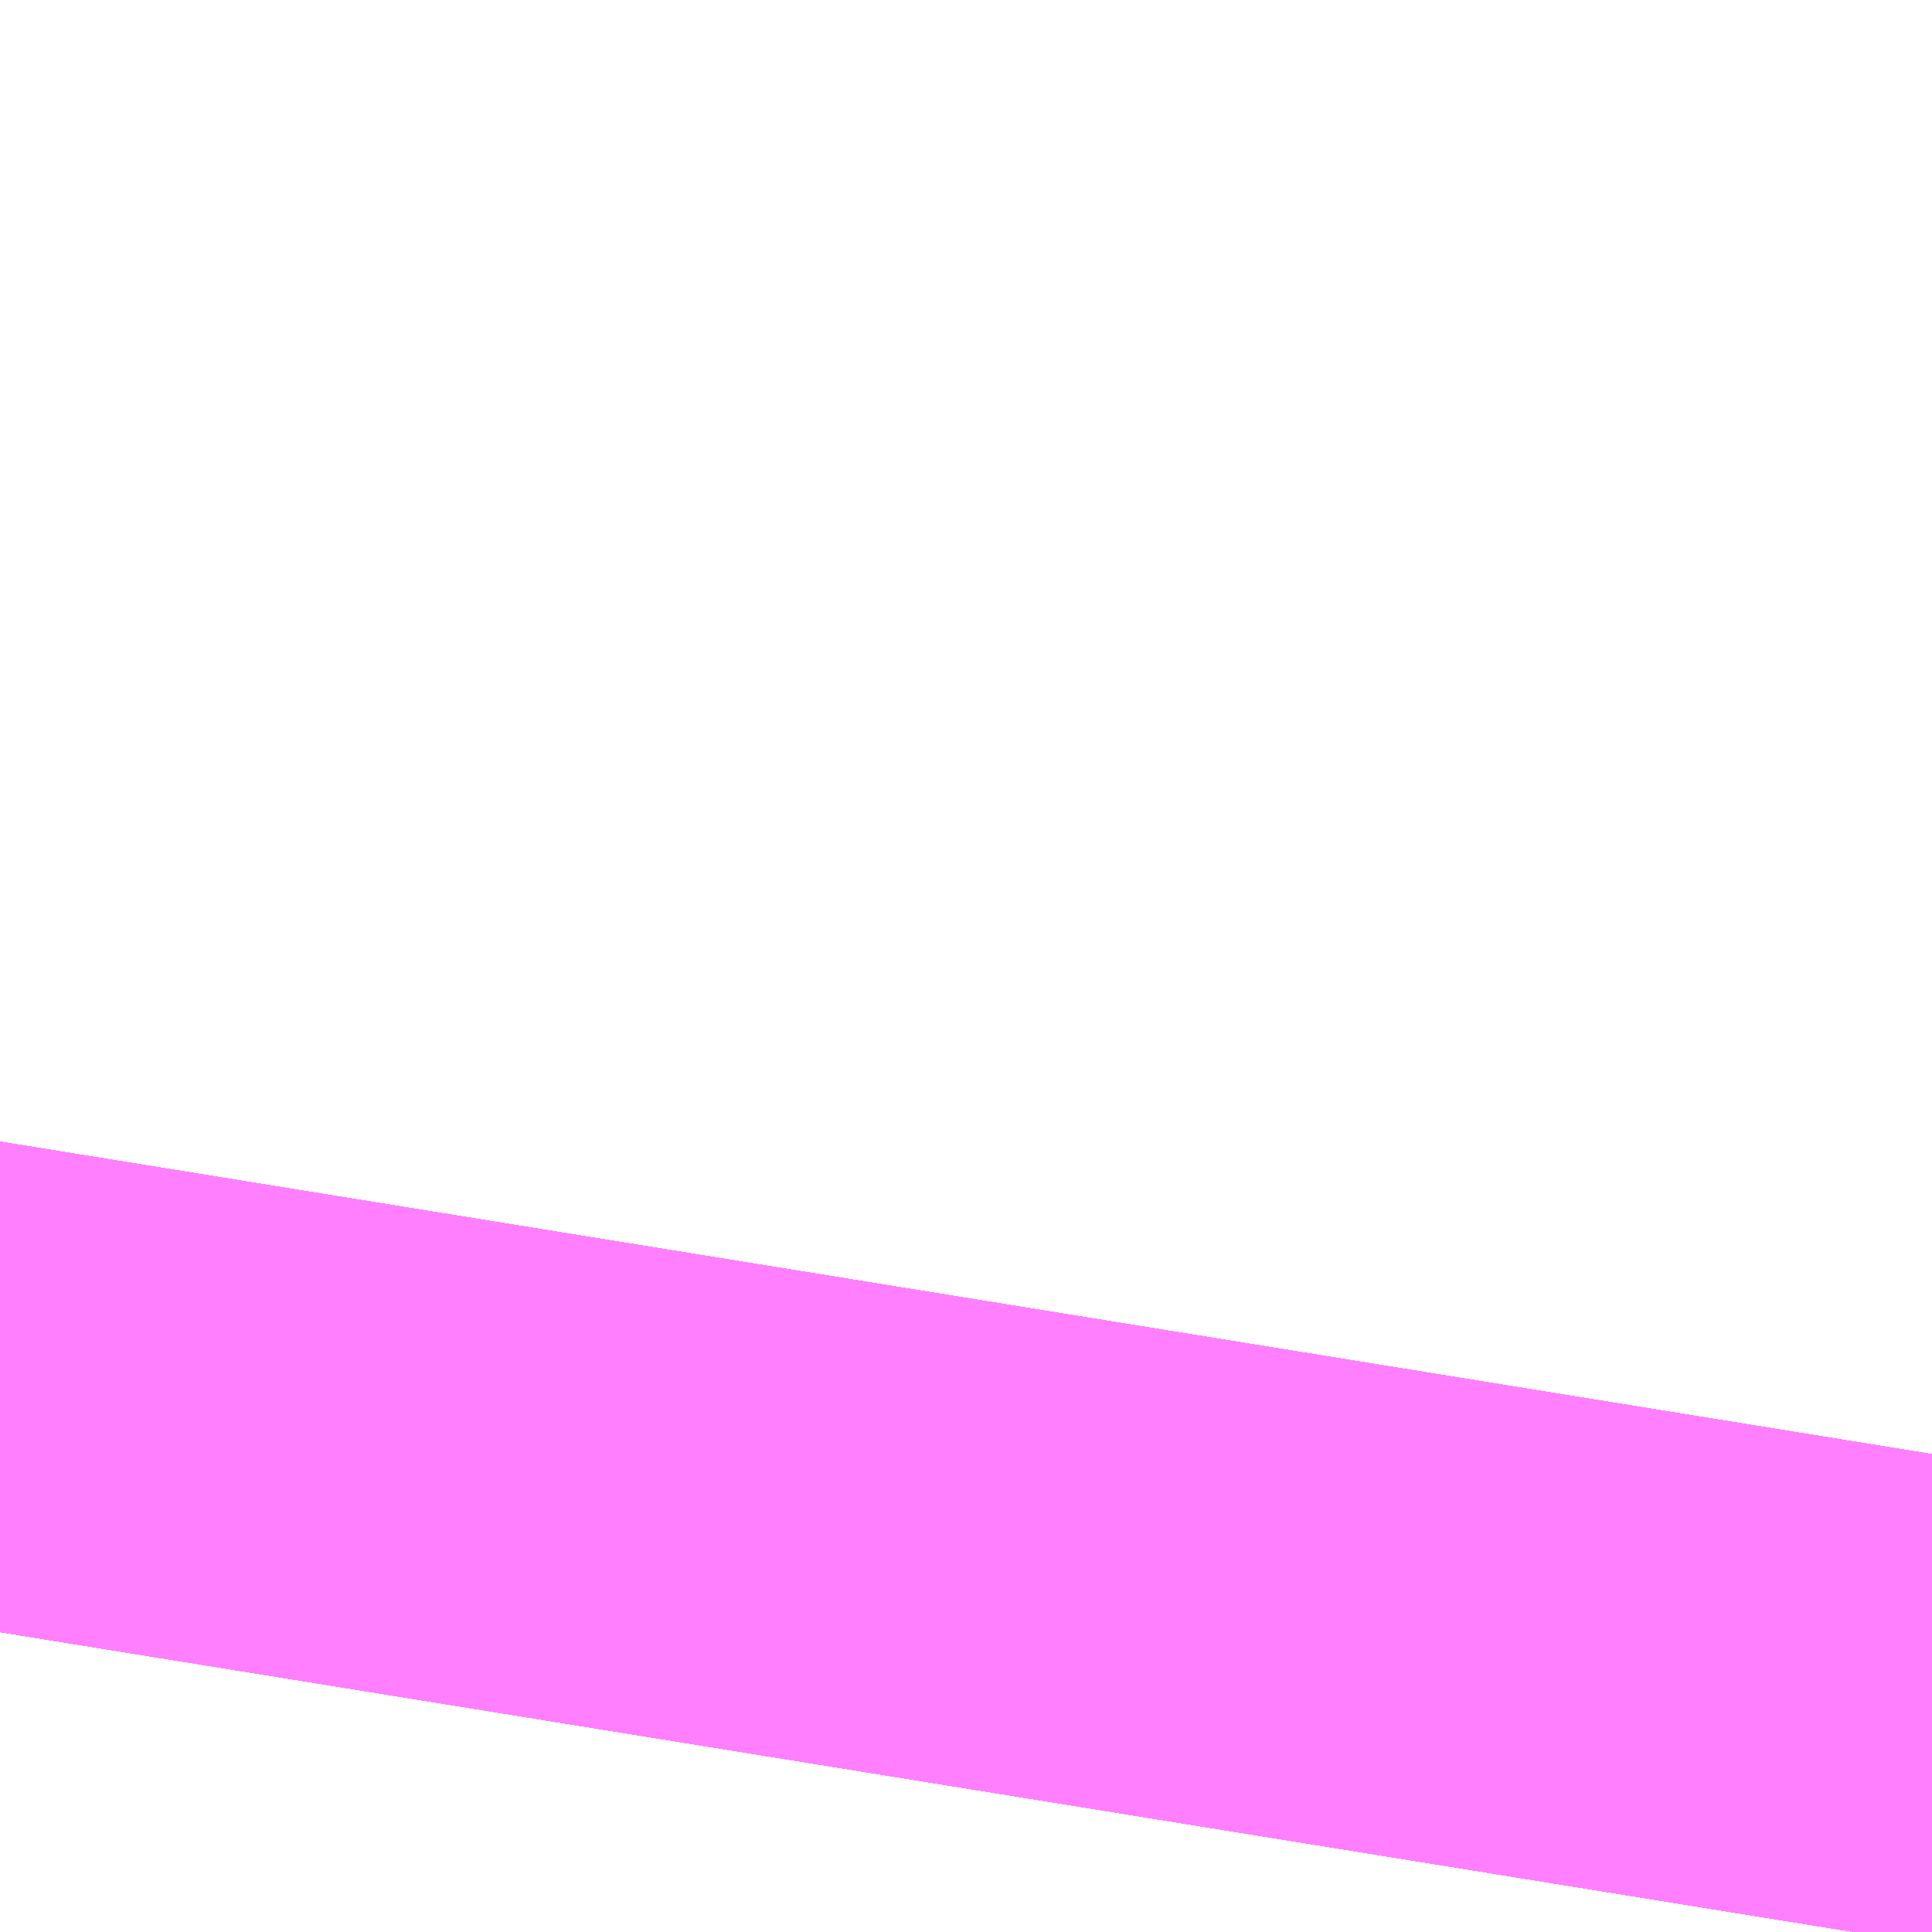 <?xml version="1.0" encoding="UTF-8"?>
<svg  xmlns="http://www.w3.org/2000/svg" xmlns:xlink="http://www.w3.org/1999/xlink" xmlns:go="http://purl.org/svgmap/profile" property="N07_001,N07_002,N07_003,N07_004,N07_005,N07_006,N07_007" viewBox="14092.712 -3858.673 0.275 0.275" go:dataArea="14092.71240234375 -3858.673095703125 0.274658203125 0.274658203125" >
<globalCoordinateSystem srsName="http://purl.org/crs/84" transform="matrix(100.0,0.0,0.0,-100.0,0.0,0.0)" />
<defs>
 <g id="p0" >
  <circle cx="0.0" cy="0.0" r="3" stroke="green" stroke-width="0.75" vector-effect="non-scaling-stroke" />
 </g>
</defs>
<g fill="none" fill-rule="evenodd" stroke="#FF00FF" stroke-width="0.75" opacity="0.5" vector-effect="non-scaling-stroke" stroke-linejoin="bevel" >
<path content="1,JRバス東北（株）,うみねこ号,1.0,1.0,1.0," xlink:title="1" d="M14092.976,-3858.398L14092.987,-3858.466"/>
<path content="1,JRバス東北（株）,けんじライナー号,1.0,1.0,1.0," xlink:title="1" d="M14092.976,-3858.398L14092.987,-3858.466"/>
<path content="1,JRバス東北（株）,アーバン号,3.2,4.0,4.0," xlink:title="1" d="M14092.976,-3858.398L14092.987,-3858.466"/>
<path content="1,JRバス東北（株）,キャッスル号,3.0,3.0,3.0," xlink:title="1" d="M14092.976,-3858.398L14092.987,-3858.466"/>
<path content="1,JRバス東北（株）,グリーンライナー号,2.0,2.0,2.0," xlink:title="1" d="M14092.976,-3858.398L14092.987,-3858.466"/>
<path content="1,JRバス東北（株）,ドリーム盛岡・らくちん号,2.2,3.0,3.0," xlink:title="1" d="M14092.976,-3858.398L14092.987,-3858.466"/>
<path content="1,JRバス東北（株）,ドリーム秋田・横浜号,1.0,1.0,1.0," xlink:title="1" d="M14092.987,-3858.466L14092.976,-3858.398"/>
<path content="1,JRバス東北（株）,ブルーシティ号,1.5,1.5,1.5," xlink:title="1" d="M14092.976,-3858.398L14092.987,-3858.466"/>
<path content="1,JRバス東北（株）,ラ・フォーレ号,1.0,1.0,1.0," xlink:title="1" d="M14092.976,-3858.398L14092.987,-3858.466"/>
<path content="1,JRバス東北（株）,仙台～古川線,31.0,25.0,25.0," xlink:title="1" d="M14092.976,-3858.398L14092.987,-3858.466"/>
<path content="1,JRバス東北（株）,仙台～大館線,1.0,1.0,1.0," xlink:title="1" d="M14092.976,-3858.398L14092.987,-3858.466"/>
<path content="1,JRバス東北（株）,仙台～江刺・水沢線,2.0,2.0,2.0," xlink:title="1" d="M14092.976,-3858.398L14092.987,-3858.466"/>
<path content="1,JRバス東北（株）,仙秋号,2.0,2.0,2.0," xlink:title="1" d="M14092.976,-3858.398L14092.987,-3858.466"/>
<path content="1,JRバス関東（株）,ドリーム盛岡号,2.2,3.0,3.0," xlink:title="1" d="M14092.976,-3858.398L14092.987,-3858.466"/>
<path content="1,京浜急行バス（株）,ノクターン号,3.4,4.0,4.0," xlink:title="1" d="M14092.976,-3858.398L14092.987,-3858.466"/>
<path content="1,京浜急行バス（株）,ビーム号,1.0,1.0,1.0," xlink:title="1" d="M14092.987,-3858.466L14092.976,-3858.398"/>
<path content="1,十和田観光電鉄（株）,うみねこ号,4.0,4.0,4.0," xlink:title="1" d="M14092.987,-3858.466L14092.976,-3858.398"/>
<path content="1,十和田観光電鉄（株）,シリウス号,1.0,1.0,1.0," xlink:title="1" d="M14092.987,-3858.466L14092.976,-3858.398"/>
<path content="1,十和田観光電鉄（株）,ブルーシティー号,6.0,6.0,6.0," xlink:title="1" d="M14092.987,-3858.466L14092.976,-3858.398"/>
<path content="1,南部バス（株）,うみねこ号　仙台→八戸,4.0,4.0,4.0," xlink:title="1" d="M14092.976,-3858.398L14092.987,-3858.466"/>
<path content="1,南部バス（株）,うみねこ号　八戸→仙台,4.0,4.0,4.0," xlink:title="1" d="M14092.987,-3858.466L14092.976,-3858.398"/>
<path content="1,国際興業（株）,けせんライナー,1.0,1.0,1.0," xlink:title="1" d="M14092.976,-3858.398L14092.987,-3858.466"/>
<path content="1,国際興業（株）,イーハトープ号,1.0,1.0,1.0," xlink:title="1" d="M14092.976,-3858.398L14092.987,-3858.466"/>
<path content="1,国際興業（株）,シリウス号,1.0,1.0,1.0," xlink:title="1" d="M14092.976,-3858.398L14092.987,-3858.466"/>
<path content="1,国際興業（株）,ジュピター号,1.0,1.0,1.0," xlink:title="1" d="M14092.976,-3858.398L14092.987,-3858.466"/>
<path content="1,国際興業（株）,ドリーム盛岡（らくちん）号,2.2,3.0,3.0," xlink:title="1" d="M14092.976,-3858.398L14092.987,-3858.466"/>
<path content="1,国際興業（株）,遠野・釜石号,1.0,1.0,1.0," xlink:title="1" d="M14092.976,-3858.398L14092.987,-3858.466"/>
<path content="1,宮城交通（株）,うみねこ,1.0,1.0,1.0," xlink:title="1" d="M14092.976,-3858.398L14092.987,-3858.466"/>
<path content="1,宮城交通（株）,アーバン,3.2,4.0,4.0," xlink:title="1" d="M14092.976,-3858.398L14092.987,-3858.466"/>
<path content="1,宮城交通（株）,キャッスル,3.0,3.0,3.0," xlink:title="1" d="M14092.976,-3858.398L14092.987,-3858.466"/>
<path content="1,宮城交通（株）,ブルーシティ,1.5,1.5,1.5," xlink:title="1" d="M14092.976,-3858.398L14092.987,-3858.466"/>
<path content="1,宮城交通（株）,仙台～佐沼線,8.0,8.0,8.0," xlink:title="1" d="M14092.976,-3858.398L14092.987,-3858.466"/>
<path content="1,宮城交通（株）,仙台～古川線,11.5,7.5,7.5," xlink:title="1" d="M14092.976,-3858.398L14092.987,-3858.466"/>
<path content="1,宮城交通（株）,仙台～大船渡線,2.0,2.0,2.0," xlink:title="1" d="M14092.976,-3858.398L14092.987,-3858.466"/>
<path content="1,宮城交通（株）,仙台～栗駒線,2.0,2.0,2.0," xlink:title="1" d="M14092.976,-3858.398L14092.987,-3858.466"/>
<path content="1,宮城交通（株）,仙台～気仙沼線,3.0,3.0,3.0," xlink:title="1" d="M14092.976,-3858.398L14092.987,-3858.466"/>
<path content="1,宮城交通（株）,仙台～釜石線,1.0,1.0,1.0," xlink:title="1" d="M14092.976,-3858.398L14092.987,-3858.466"/>
<path content="1,宮城交通（株）,仙台～鳴子線,3.5,3.5,3.5," xlink:title="1" d="M14092.976,-3858.398L14092.987,-3858.466"/>
<path content="1,宮城交通（株）,仙秋,4.0,4.0,4.0," xlink:title="1" d="M14092.976,-3858.398L14092.987,-3858.466"/>
<path content="1,宮城交通（株）,南三陸～仙台線,3.0,3.0,3.0," xlink:title="1" d="M14092.976,-3858.398L14092.987,-3858.466"/>
<path content="1,小田急シティバス（株）,フローラ号,1.0,1.0,1.0," xlink:title="1" d="M14092.976,-3858.398L14092.987,-3858.466"/>
<path content="1,小田急バス（株）,フローラ号,1.0,1.0,1.0," xlink:title="1" d="M14092.976,-3858.398L14092.987,-3858.466"/>
<path content="1,岩手急行バス（株）,一ノ関仙台線,19.0,19.0,19.0," xlink:title="1" d="M14092.976,-3858.398L14092.987,-3858.466"/>
<path content="1,岩手県交通（株）,けせんライナー,1.0,1.0,1.0," xlink:title="1" d="M14092.976,-3858.398L14092.987,-3858.466"/>
<path content="1,岩手県交通（株）,けんじライナー,2.0,2.0,2.0," xlink:title="1" d="M14092.976,-3858.398L14092.987,-3858.466"/>
<path content="1,岩手県交通（株）,アーバン号,3.2,4.0,4.0," xlink:title="1" d="M14092.976,-3858.398L14092.987,-3858.466"/>
<path content="1,岩手県交通（株）,イーハトーブ号,1.0,1.0,1.0," xlink:title="1" d="M14092.976,-3858.398L14092.987,-3858.466"/>
<path content="1,岩手県交通（株）,ドリーム盛岡（らくちん）号,2.3,3.0,3.0," xlink:title="1" d="M14092.976,-3858.398L14092.987,-3858.466"/>
<path content="1,岩手県交通（株）,一関・仙台線,0.5,0.5,0.5," xlink:title="1" d="M14092.987,-3858.466L14092.976,-3858.398"/>
<path content="1,岩手県交通（株）,大船渡・仙台線,2.0,2.0,2.0," xlink:title="1" d="M14092.987,-3858.466L14092.976,-3858.398"/>
<path content="1,岩手県交通（株）,平泉中尊寺号,0.5,0.5,0.5," xlink:title="1" d="M14092.976,-3858.398L14092.987,-3858.466"/>
<path content="1,岩手県交通（株）,江刺・仙台線,2.0,2.0,2.0," xlink:title="1" d="M14092.976,-3858.398L14092.987,-3858.466"/>
<path content="1,岩手県交通（株）,盛岡・横浜線,1.0,1.0,1.0," xlink:title="1" d="M14092.976,-3858.398L14092.987,-3858.466"/>
<path content="1,岩手県交通（株）,遠野・釜石号,1.0,1.0,1.0," xlink:title="1" d="M14092.976,-3858.398L14092.987,-3858.466"/>
<path content="1,岩手県交通（株）,釜石・仙台線,1.0,1.0,1.0," xlink:title="1" d="M14092.987,-3858.466L14092.976,-3858.398"/>
<path content="1,岩手県北自動車（株）,BEAM-1　宮古・盛岡南⇔浜松町・品川,1.0,1.0,1.0," xlink:title="1" d="M14092.976,-3858.398L14092.987,-3858.466"/>
<path content="1,岩手県北自動車（株）,アーバン号　盛岡⇔仙台,3.2,4.0,4.0," xlink:title="1" d="M14092.976,-3858.398L14092.987,-3858.466"/>
<path content="1,弘南バス（株）,アップル号,1.0,1.0,1.0," xlink:title="1" d="M14092.987,-3858.466L14092.976,-3858.398"/>
<path content="1,弘南バス（株）,キャッスル号,6.0,6.0,6.0," xlink:title="1" d="M14092.987,-3858.466L14092.976,-3858.398"/>
<path content="1,弘南バス（株）,スカイ号,1.0,1.0,1.0," xlink:title="1" d="M14092.987,-3858.466L14092.976,-3858.398"/>
<path content="1,弘南バス（株）,ノクターン号,1.0,1.0,1.0," xlink:title="1" d="M14092.987,-3858.466L14092.976,-3858.398"/>
<path content="1,弘南バス（株）,パンダ号,3.0,3.0,3.0," xlink:title="1" d="M14092.987,-3858.466L14092.976,-3858.398"/>
<path content="1,弘南バス（株）,ブルーシティー号,4.0,4.0,4.0," xlink:title="1" d="M14092.987,-3858.466L14092.976,-3858.398"/>
<path content="1,弘南バス（株）,津軽号,1.0,1.0,1.0," xlink:title="1" d="M14092.976,-3858.398L14092.987,-3858.466"/>
<path content="1,東日本急行（株）,一ノ関～仙台線,19.0,19.0,19.0," xlink:title="1" d="M14092.976,-3858.398L14092.987,-3858.466"/>
<path content="1,東日本急行（株）,仙台～盛岡線,16.0,20.0,20.0," xlink:title="1" d="M14092.987,-3858.466L14092.976,-3858.398"/>
<path content="1,東日本急行（株）,佐野・平泉駅前・中尊寺～仙台線,1.1,1.1,1.1," xlink:title="1" d="M14092.976,-3858.398L14092.987,-3858.466"/>
<path content="1,東日本急行（株）,登米（迫）～若柳～仙台線,8.0,8.0,8.0," xlink:title="1" d="M14092.976,-3858.398L14092.987,-3858.466"/>
<path content="1,東日本急行（株）,金成庁舎前・くりこま高原駅前・一迫総合支所前～築館～仙台線,15.0,15.0,15.0," xlink:title="1" d="M14092.987,-3858.466L14092.976,-3858.398"/>
<path content="1,江ノ電バス藤沢,レイク＆ポート号,1.0,1.0,1.0," xlink:title="1" d="M14092.976,-3858.398L14092.987,-3858.466"/>
<path content="1,秋北バス（株）,ジュピター号,1.0,1.0,1.0," xlink:title="1" d="M14092.976,-3858.398L14092.987,-3858.466"/>
<path content="1,秋北バス（株）,二ツ井・能代～仙台線,1.0,1.0,1.0," xlink:title="1" d="M14092.976,-3858.398L14092.987,-3858.466"/>
<path content="1,秋北バス（株）,大館・鹿角～仙台線,3.0,3.0,3.0," xlink:title="1" d="M14092.976,-3858.398L14092.987,-3858.466"/>
<path content="1,秋田中央交通（株）,フローラ号,1.0,1.0,1.0," xlink:title="1" d="M14092.987,-3858.466L14092.976,-3858.398"/>
<path content="1,秋田中央交通（株）,仙秋号,4.0,4.0,4.0," xlink:title="1" d="M14092.987,-3858.466L14092.976,-3858.398"/>
<path content="1,羽後交通（株）,グリーンライナー号,4.0,4.0,4.0," xlink:title="1" d="M14092.976,-3858.398L14092.987,-3858.466"/>
<path content="1,羽後交通（株）,レーク＆ポート号,1.0,1.0,1.0," xlink:title="1" d="M14092.987,-3858.466L14092.976,-3858.398"/>
</g>
</svg>
